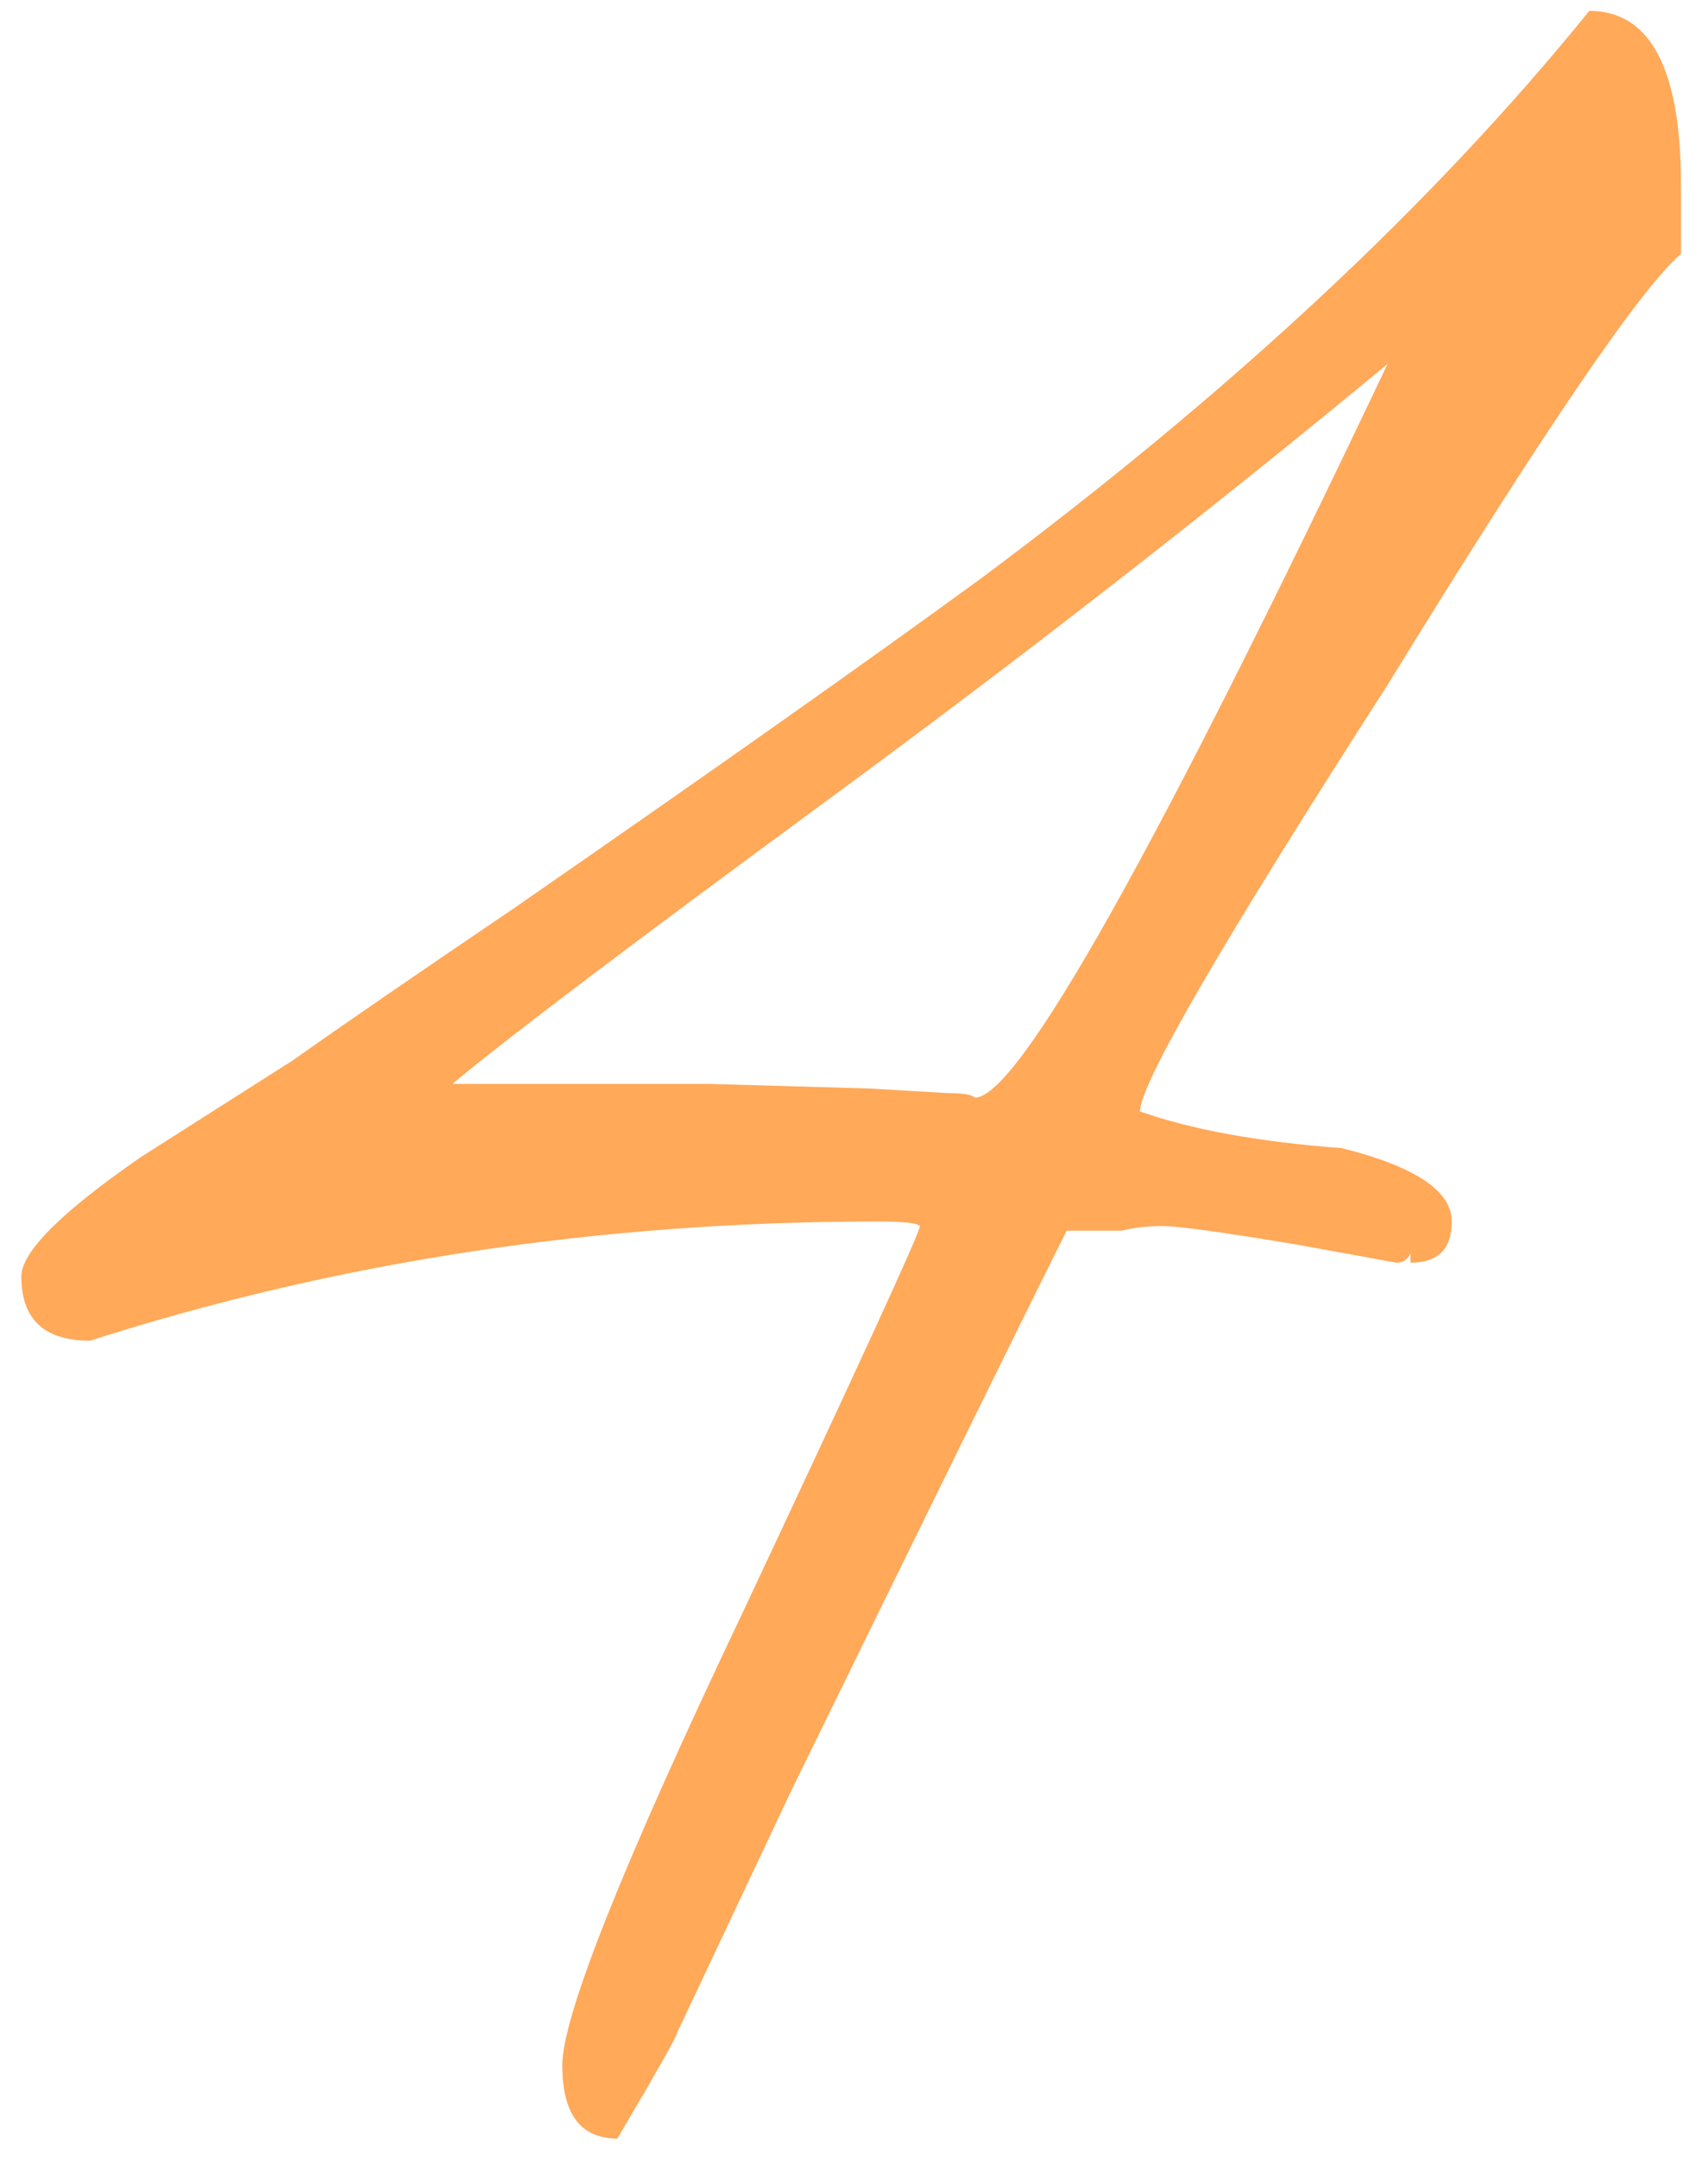 <svg width="57" height="72" viewBox="0 0 57 72" fill="none" xmlns="http://www.w3.org/2000/svg">
<path d="M44.776 38.307C47.224 38.919 48.449 39.735 48.449 40.755C48.449 41.673 47.989 42.132 47.072 42.132V41.826C46.969 42.03 46.816 42.132 46.612 42.132L43.246 41.52C40.798 41.112 39.319 40.908 38.809 40.908C38.3 40.908 37.84 40.959 37.432 41.061H35.596C34.27 43.713 31.21 49.935 26.416 59.727L22.591 67.836C22.591 67.938 21.928 69.111 20.602 71.355C19.378 71.355 18.766 70.539 18.766 68.907C18.766 67.275 20.756 62.277 24.733 53.913C28.712 45.447 30.701 41.112 30.701 40.908C30.599 40.806 30.14 40.755 29.323 40.755C20.041 40.755 11.269 42.081 3.007 44.733C1.477 44.733 0.712 44.019 0.712 42.591C0.712 41.775 2.038 40.449 4.69 38.613L9.739 35.4C11.473 34.176 13.921 32.493 17.083 30.351C23.713 25.761 28.916 22.089 32.69 19.335C41.053 13.113 47.837 6.789 53.038 0.363C55.078 0.363 56.099 2.301 56.099 6.177V8.472C54.773 9.594 51.508 14.388 46.306 22.854C40.798 31.422 38.044 36.165 38.044 37.083C39.779 37.695 42.023 38.103 44.776 38.307ZM23.663 36.165L29.017 36.318L31.619 36.471C32.129 36.471 32.434 36.522 32.536 36.624C33.965 36.624 38.554 28.464 46.306 12.144C40.391 17.04 34.169 21.885 27.64 26.679C21.113 31.473 16.93 34.635 15.095 36.165H23.663Z" fill="#FFA959"/>
</svg>
